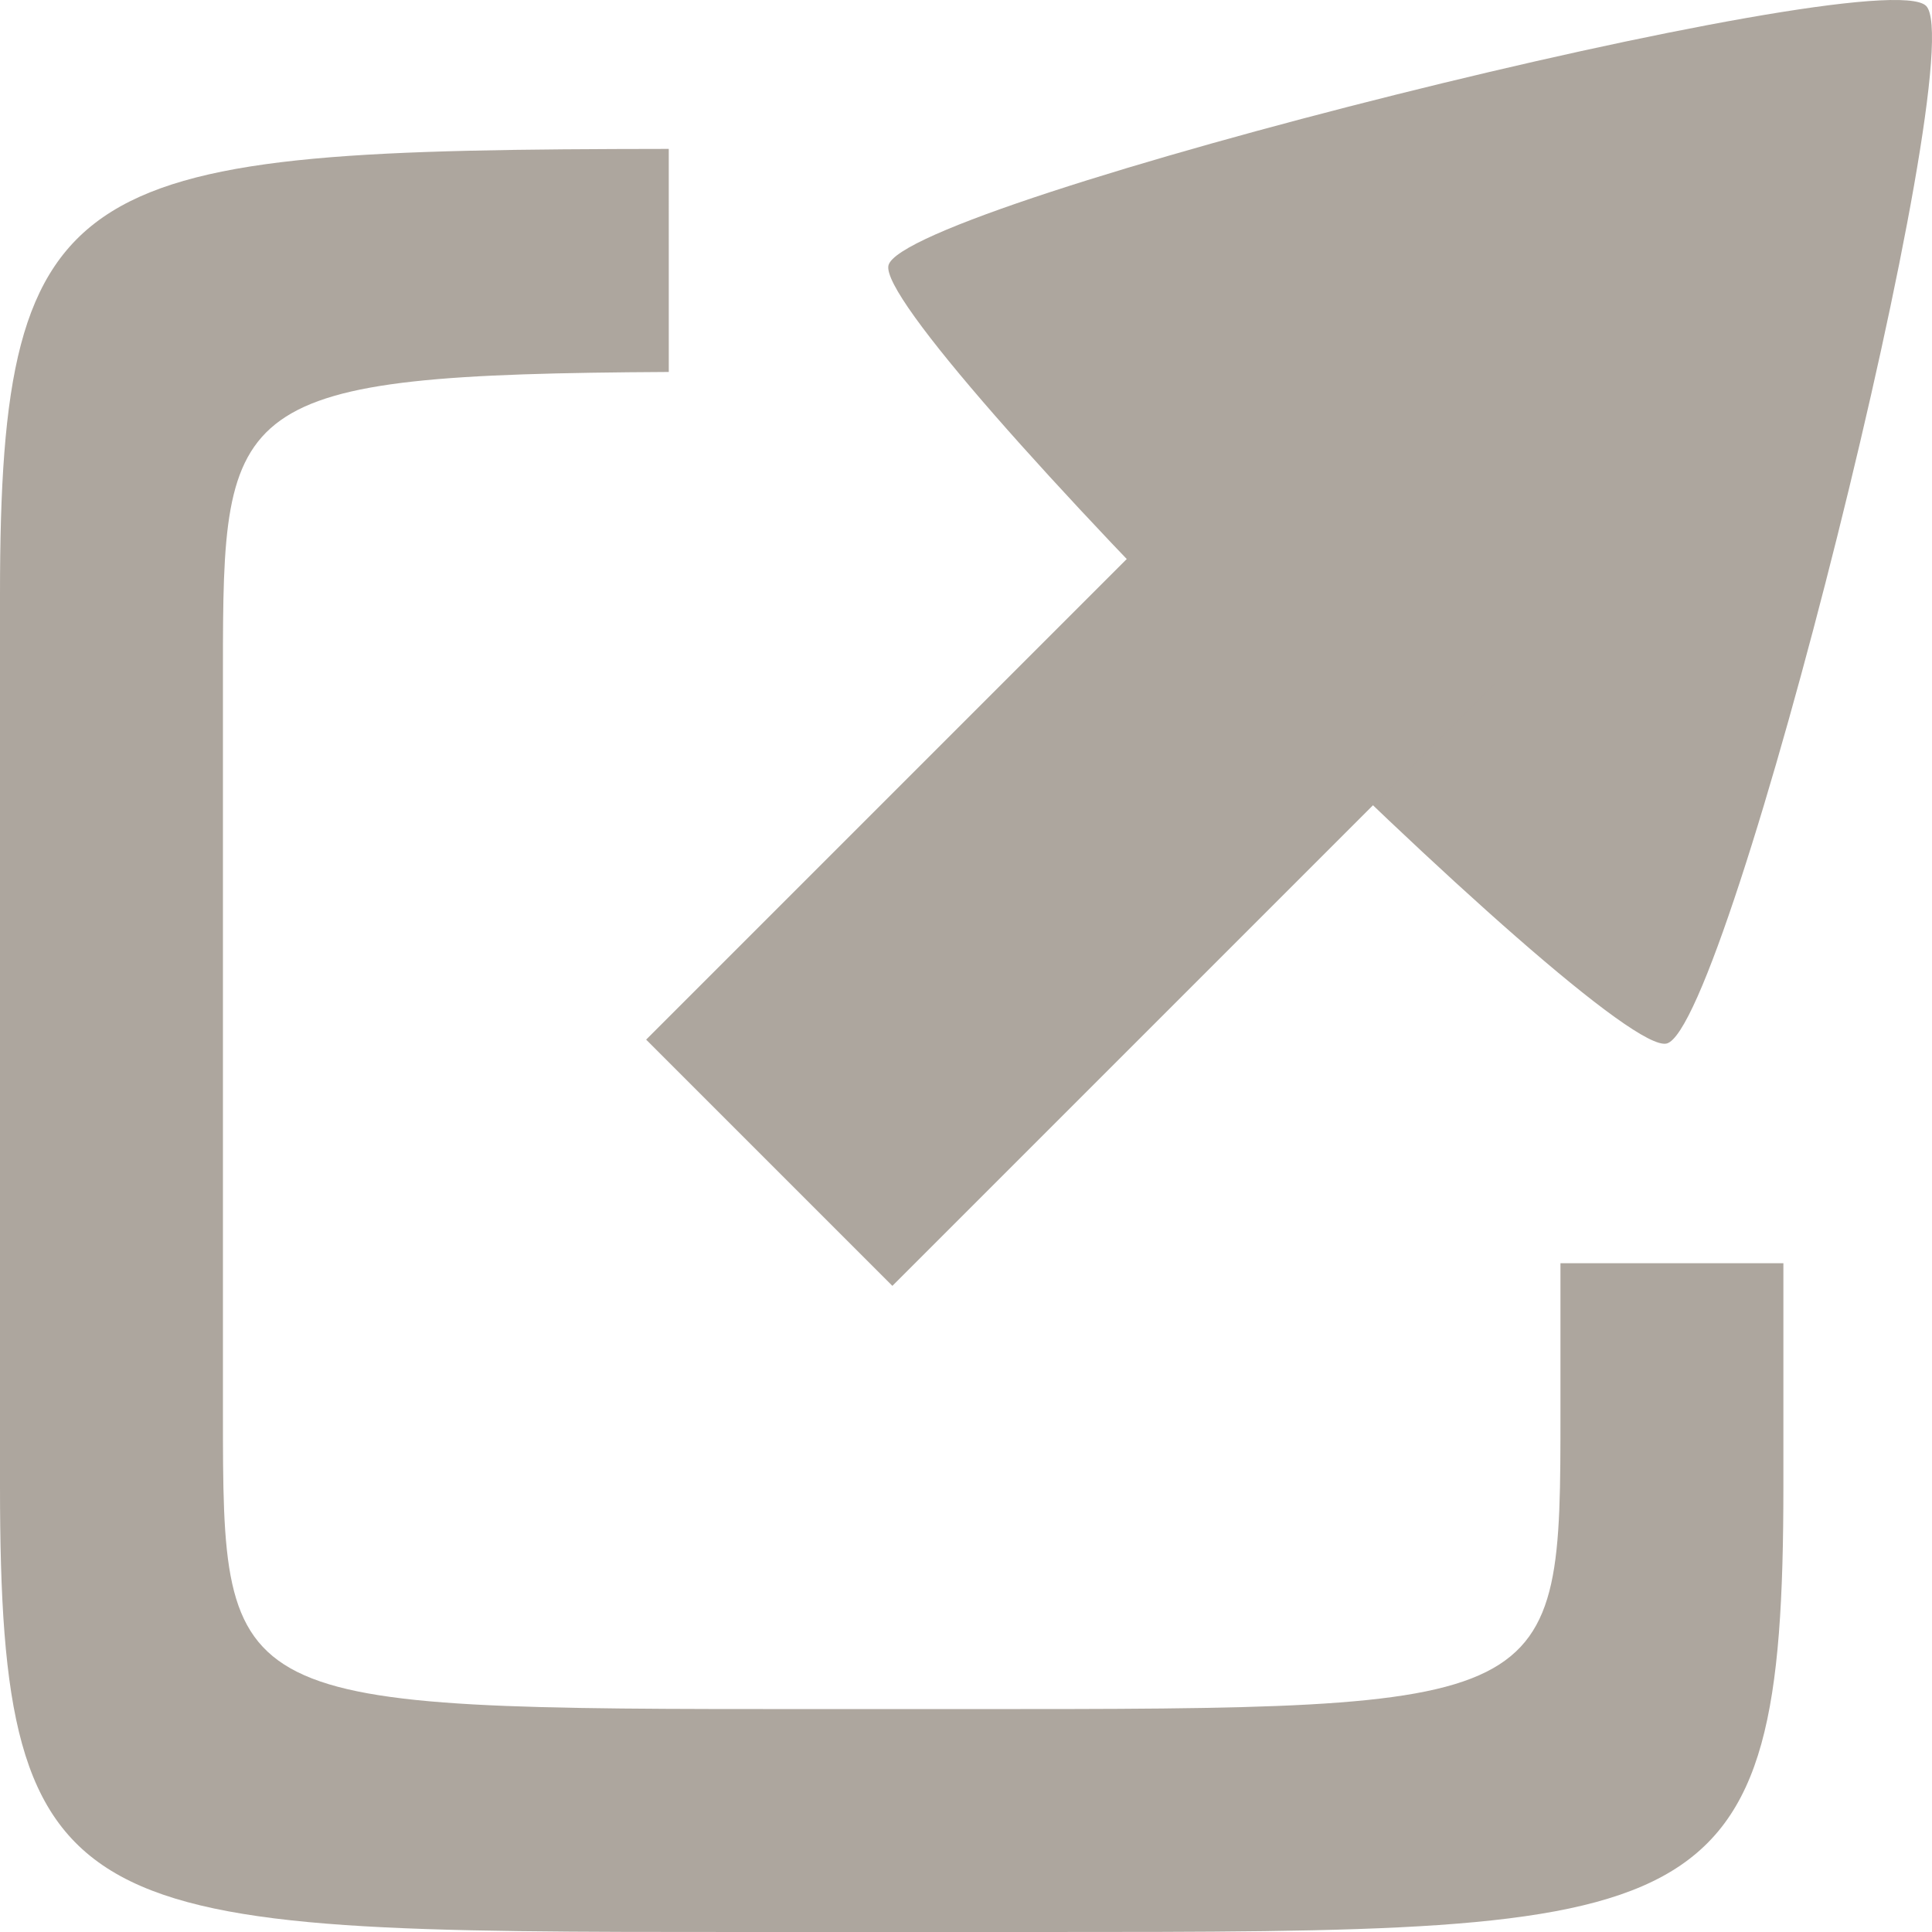 <svg xmlns="http://www.w3.org/2000/svg" xmlns:xlink="http://www.w3.org/1999/xlink" id="Layer_1" width="100" height="100" x="0" y="0" enable-background="new 0 0 100 100" version="1.1" viewBox="0 0 100 100" xml:space="preserve"><path id="path3759" fill="#ADA69E" d="M34.615,7.707C3.838,7.745,0,8.649,0,30.769v46.154C0,100,3.846,100,38.461,100h15.385 c34.615,0,38.462,0,38.462-23.077V65.385H80.769v7.692c0,15.385,0,15.385-30.769,15.385h-7.692c-30.769,0-30.769,0-30.769-15.385 V34.615c0-13.928,0.246-15.237,23.077-15.362L34.615,7.707L34.615,7.707z"/><path id="path4984-3" fill="#ADA69E" d="M45.988,13.732c0.806-3.222,51.29-15.844,53.707-13.427S89.491,53.206,86.268,54.012 S45.182,16.954,45.988,13.732L45.988,13.732z"/><path id="path3789" fill="#ADA69E" d="M64.649,22.606L33.444,53.811l12.745,12.745l31.205-31.205L64.649,22.606z"/></svg>